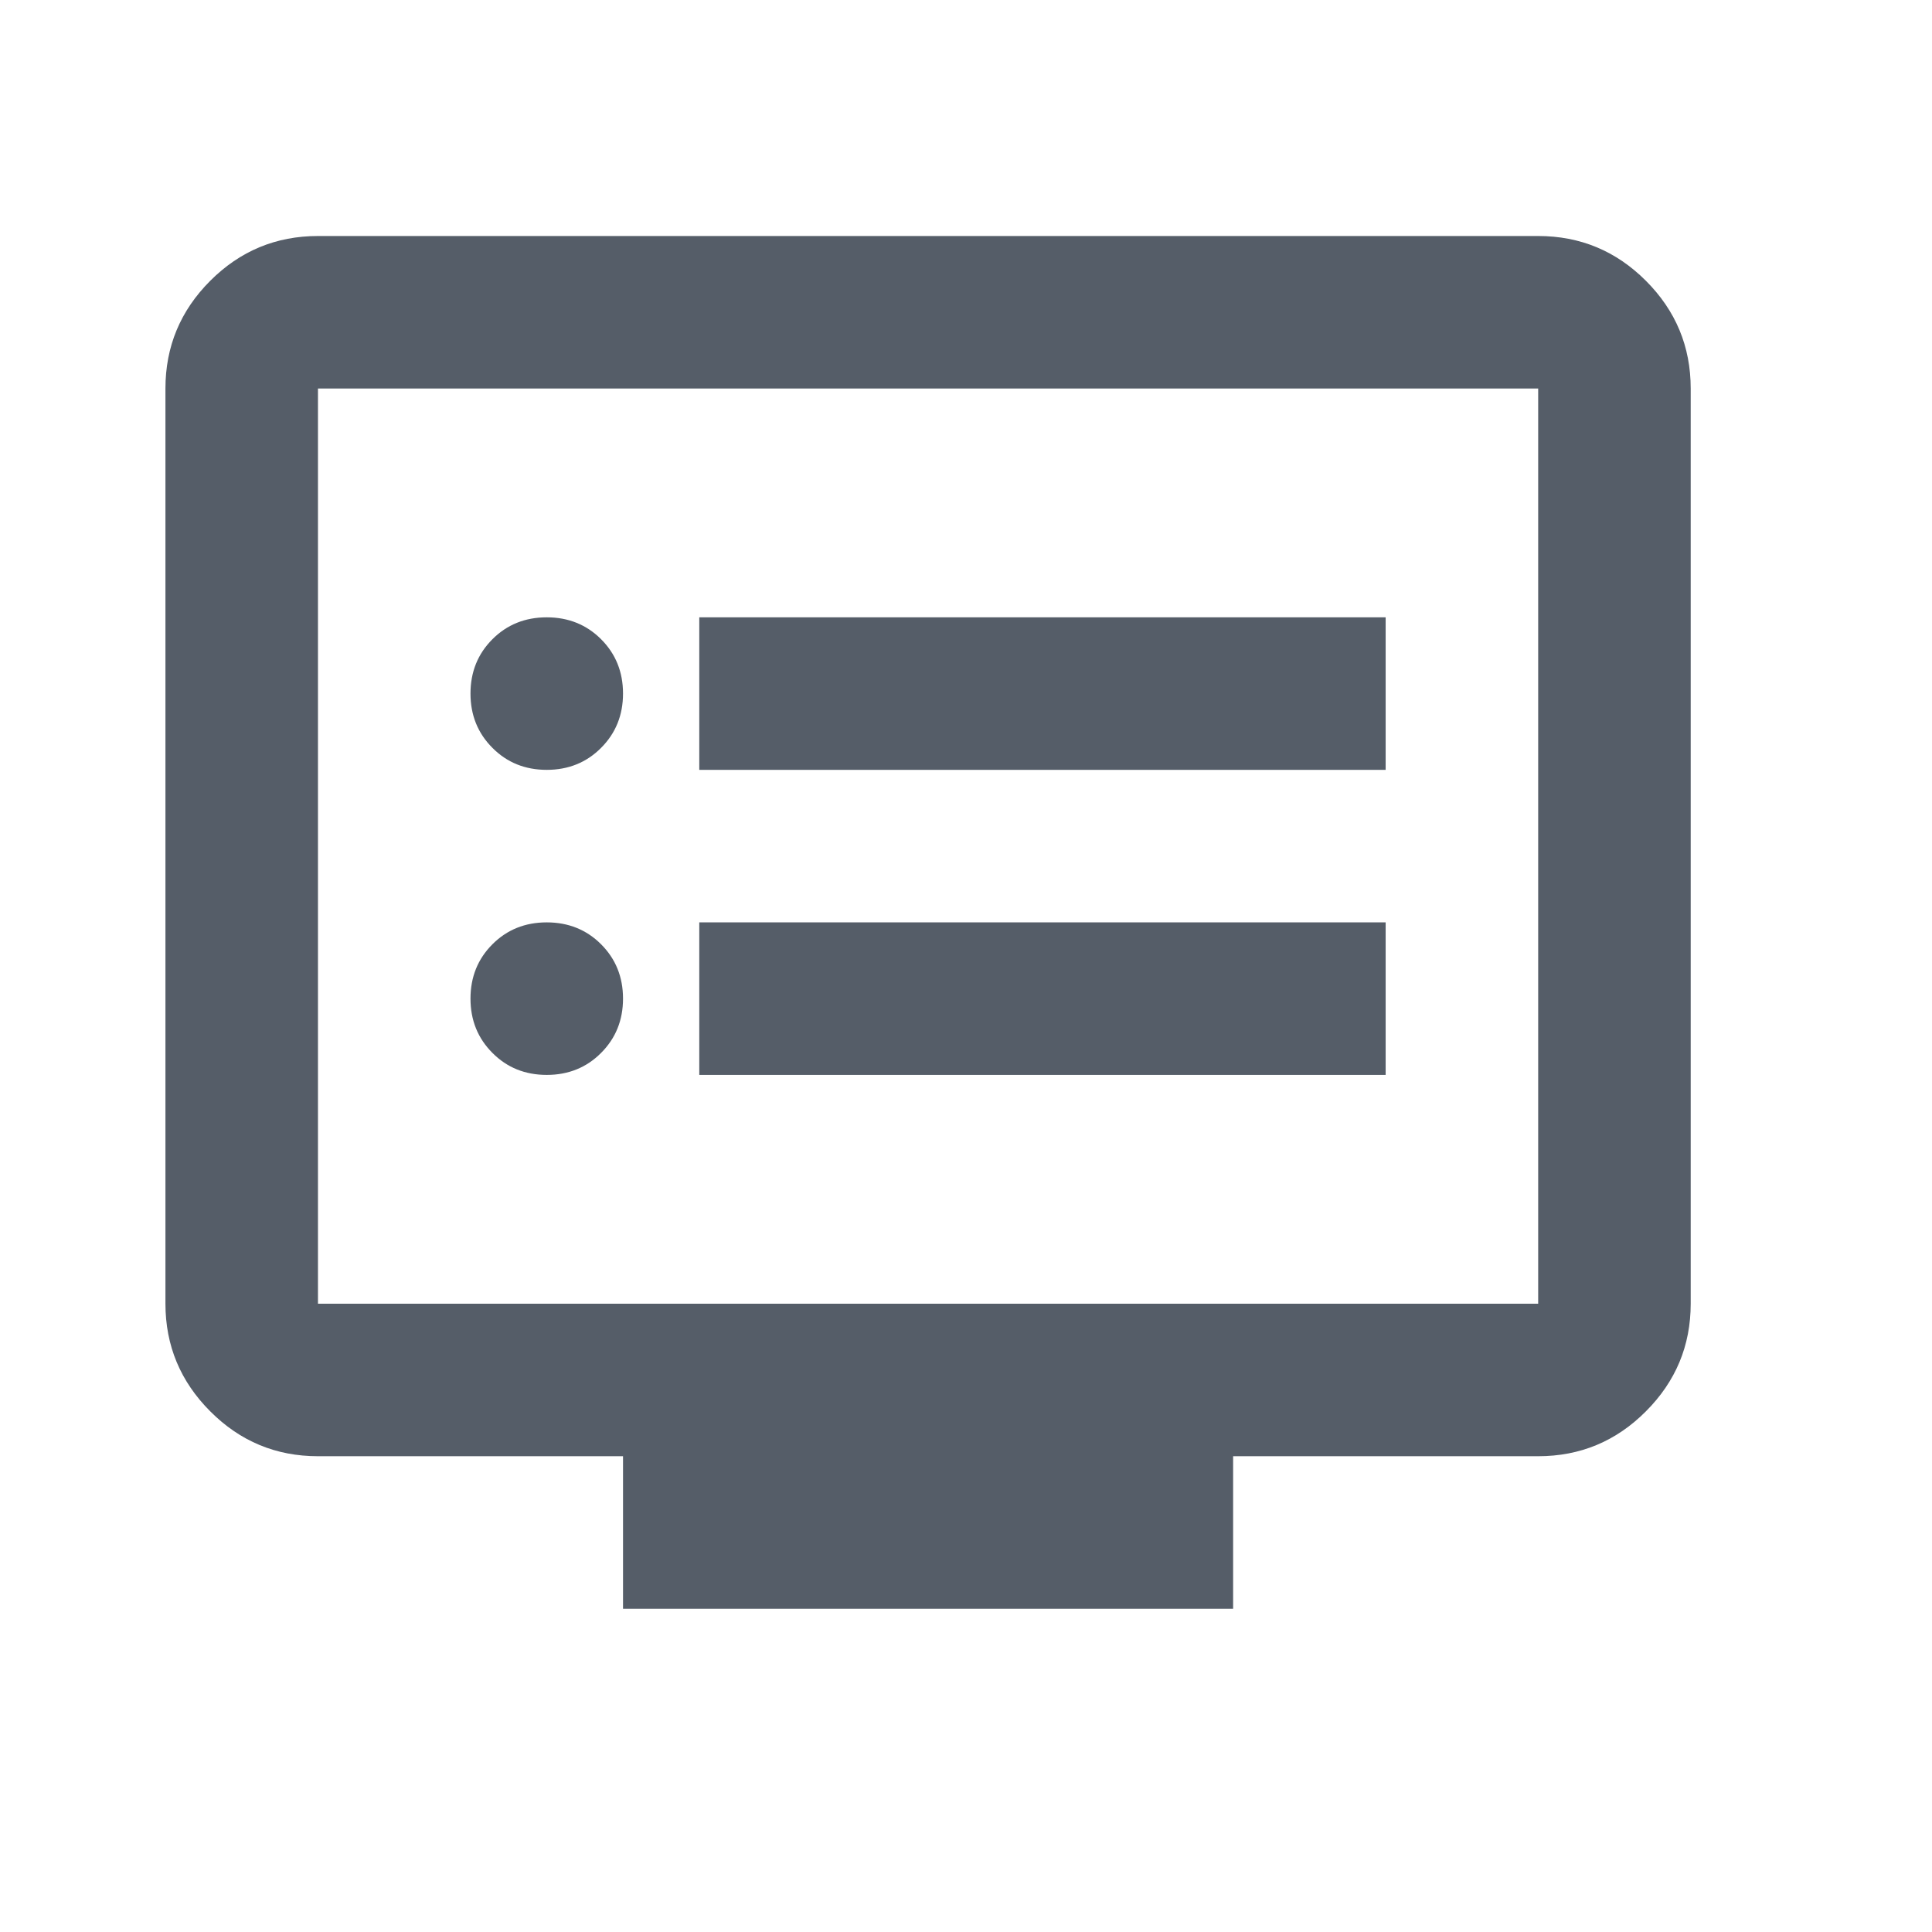 <svg width="19" height="19" viewBox="0 0 19 19" fill="none" xmlns="http://www.w3.org/2000/svg">
<mask id="mask0_102_798" style="mask-type:alpha" maskUnits="userSpaceOnUse" x="0" y="0" width="19" height="19">
<rect x="0.127" y="0.071" width="18" height="18" fill="#D9D9D9"/>
</mask>
<g mask="url(#mask0_102_798)">
<path d="M5.377 10.571C5.589 10.571 5.768 10.499 5.911 10.355C6.055 10.211 6.127 10.033 6.127 9.821C6.127 9.608 6.055 9.43 5.911 9.286C5.768 9.143 5.589 9.071 5.377 9.071C5.164 9.071 4.986 9.143 4.843 9.286C4.699 9.43 4.627 9.608 4.627 9.821C4.627 10.033 4.699 10.211 4.843 10.355C4.986 10.499 5.164 10.571 5.377 10.571ZM5.377 7.571C5.589 7.571 5.768 7.499 5.911 7.355C6.055 7.211 6.127 7.033 6.127 6.821C6.127 6.608 6.055 6.43 5.911 6.286C5.768 6.143 5.589 6.071 5.377 6.071C5.164 6.071 4.986 6.143 4.843 6.286C4.699 6.43 4.627 6.608 4.627 6.821C4.627 7.033 4.699 7.211 4.843 7.355C4.986 7.499 5.164 7.571 5.377 7.571ZM6.877 10.571H13.627V9.071H6.877V10.571ZM6.877 7.571H13.627V6.071H6.877V7.571ZM6.127 15.821V14.321H3.127C2.714 14.321 2.361 14.174 2.068 13.88C1.774 13.586 1.627 13.233 1.627 12.821V3.821C1.627 3.408 1.774 3.055 2.068 2.761C2.361 2.468 2.714 2.321 3.127 2.321H15.127C15.54 2.321 15.893 2.468 16.186 2.761C16.48 3.055 16.627 3.408 16.627 3.821V12.821C16.627 13.233 16.48 13.586 16.186 13.88C15.893 14.174 15.54 14.321 15.127 14.321H12.127V15.821H6.127ZM3.127 12.821H15.127V3.821H3.127V12.821Z" fill="#555D68"/>
</g>
</svg>
